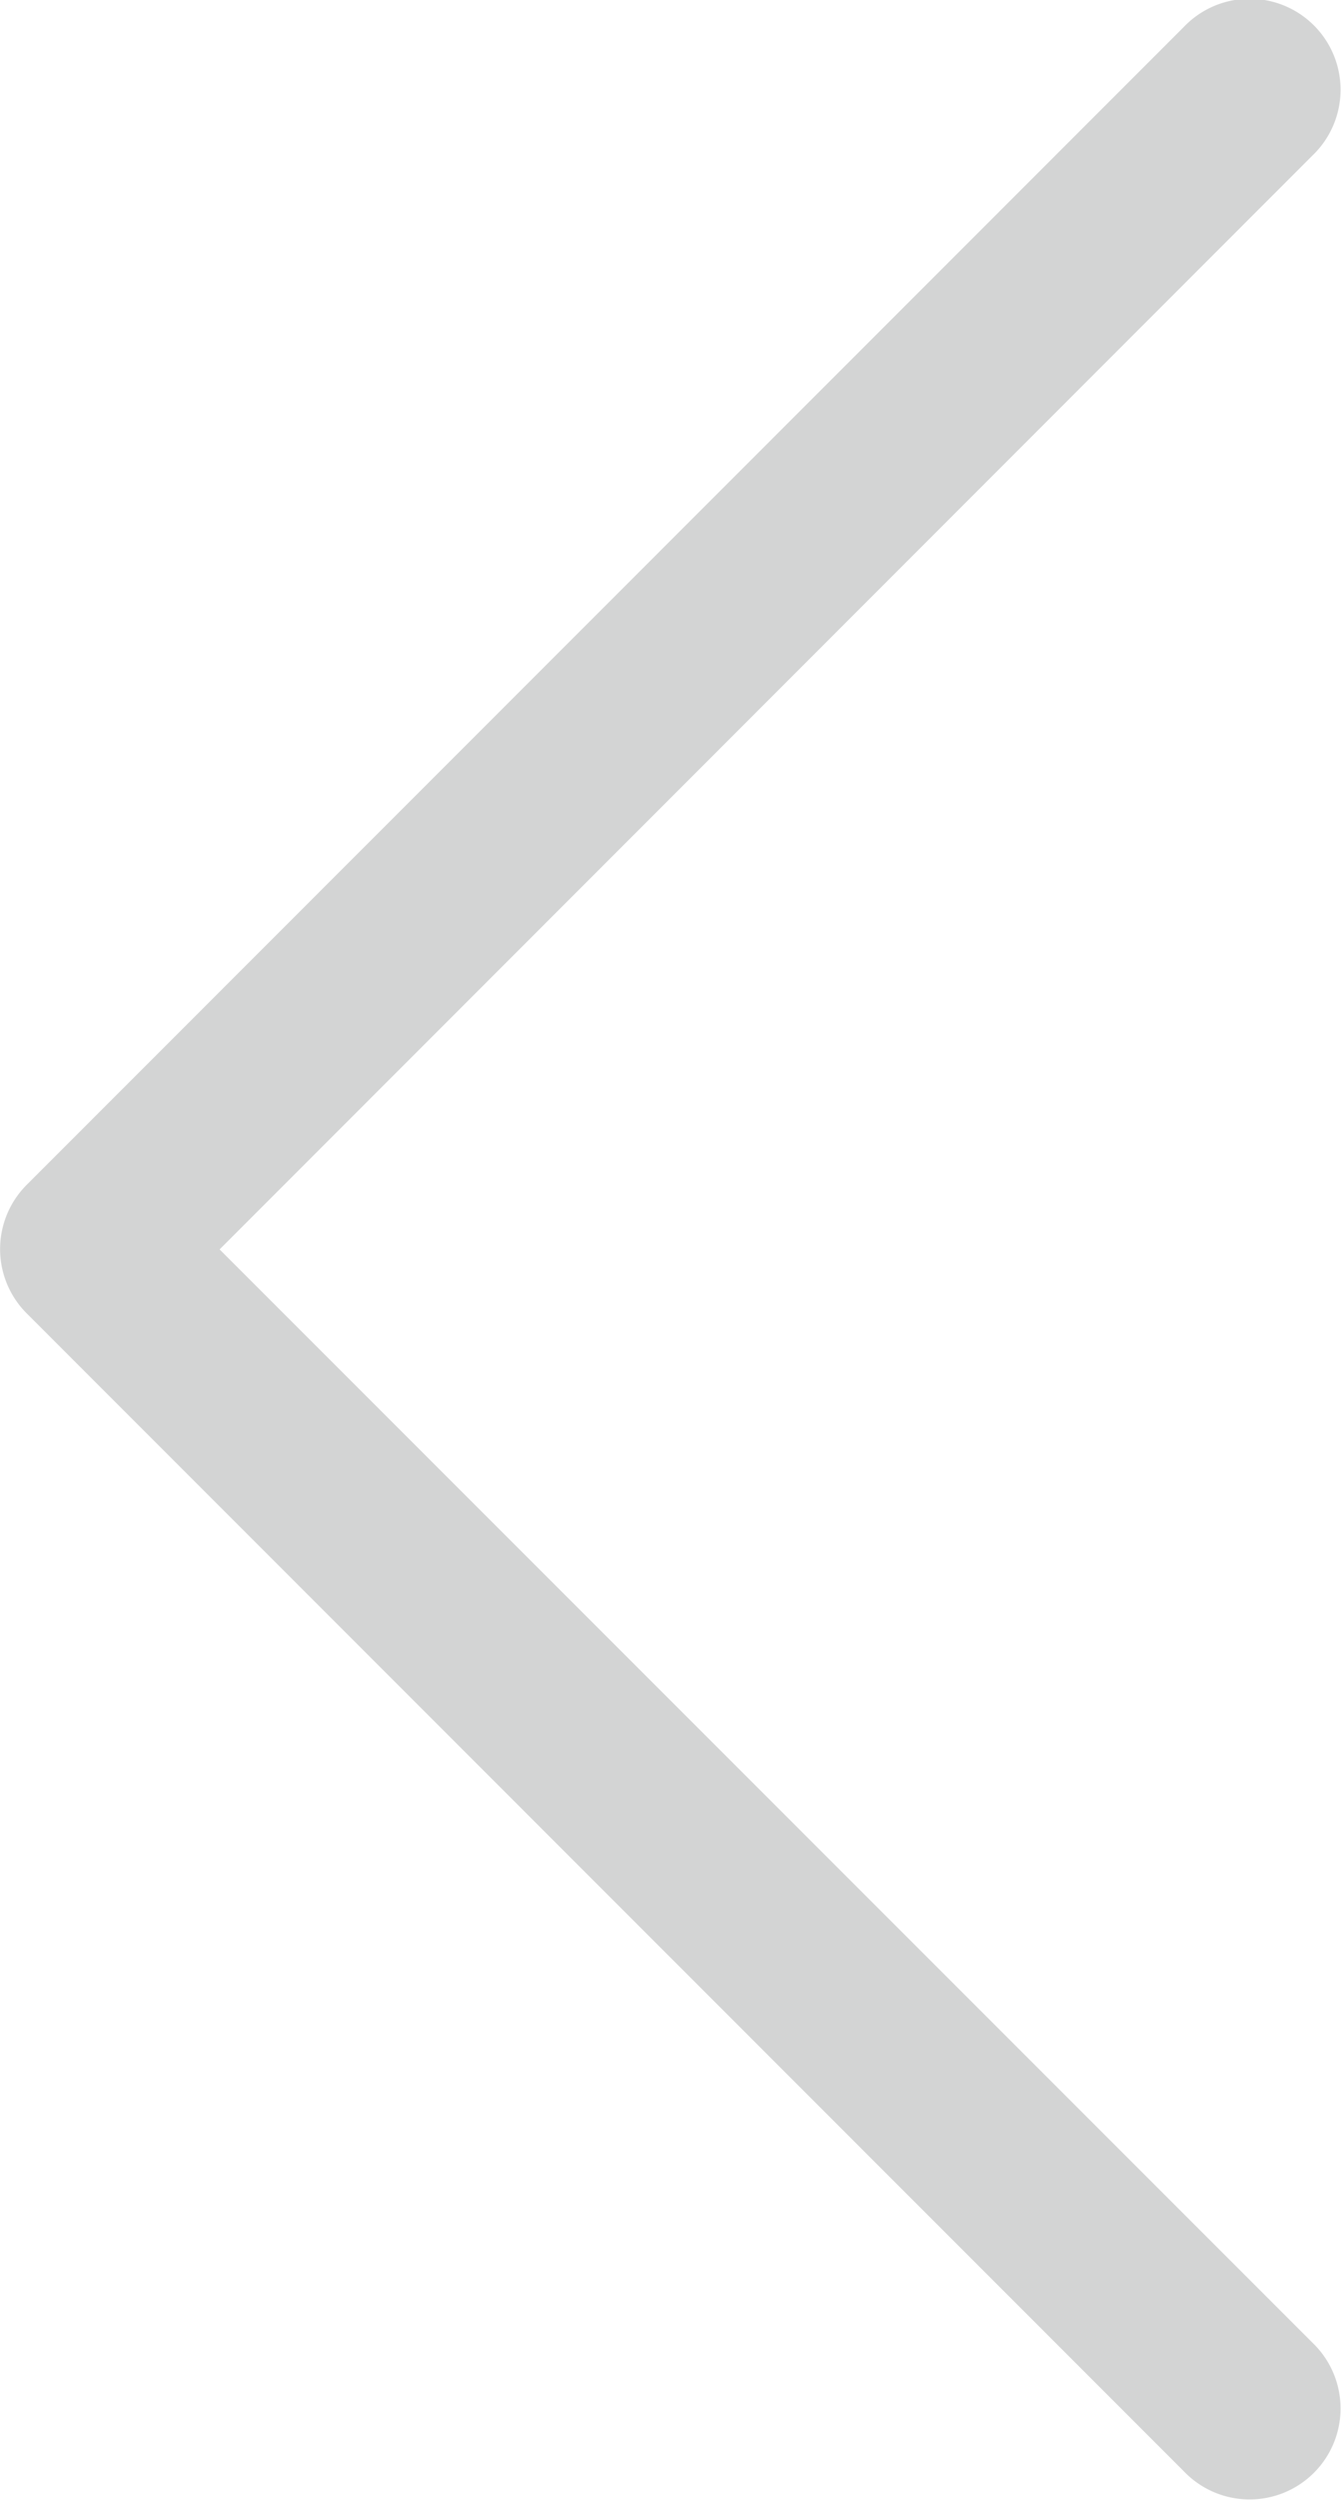 <svg xmlns="http://www.w3.org/2000/svg" width="22" height="41" viewBox="0 0 22 41"><defs><style>.cls-1{fill:#26292c;fill-rule:evenodd;opacity:.2}</style></defs><path id="Arrow" class="cls-1" d="M257.563 5329.58l-17.929 17.94 17.929 17.93a1.492 1.492 0 1 1-2.109 2.11l-18.984-18.99a1.491 1.491 0 0 1 0-2.11l18.984-18.99a1.492 1.492 0 1 1 2.109 2.11z" transform="translate(-236.031 -5327.03)"/></svg>